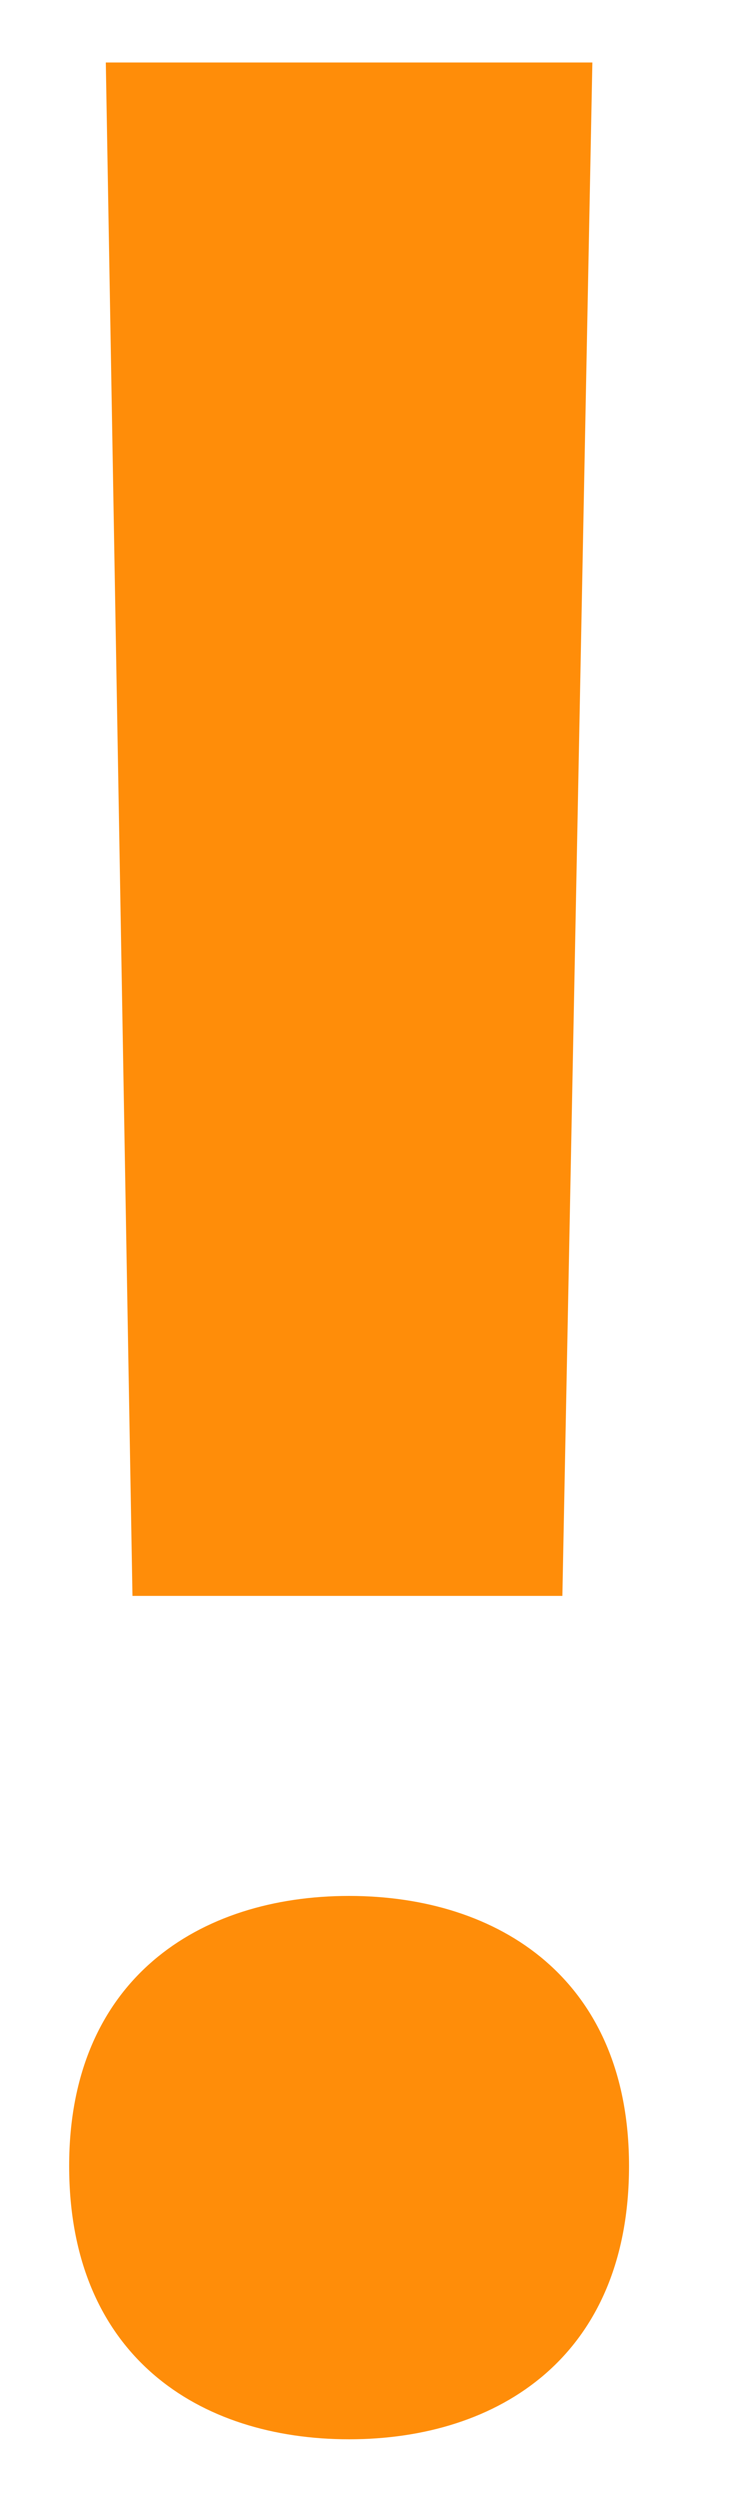 <svg width="7" height="24" fill="none" xmlns="http://www.w3.org/2000/svg"><path d="M1.272 15.32L1.016.6h4.672L5.4 15.32H1.272zm-.608 5.472C.664 19 1.912 18.2 3.352 18.2c1.44 0 2.688.8 2.688 2.592 0 1.824-1.248 2.624-2.688 2.624-1.44 0-2.688-.8-2.688-2.624z" fill="#FF8D09"/></svg>